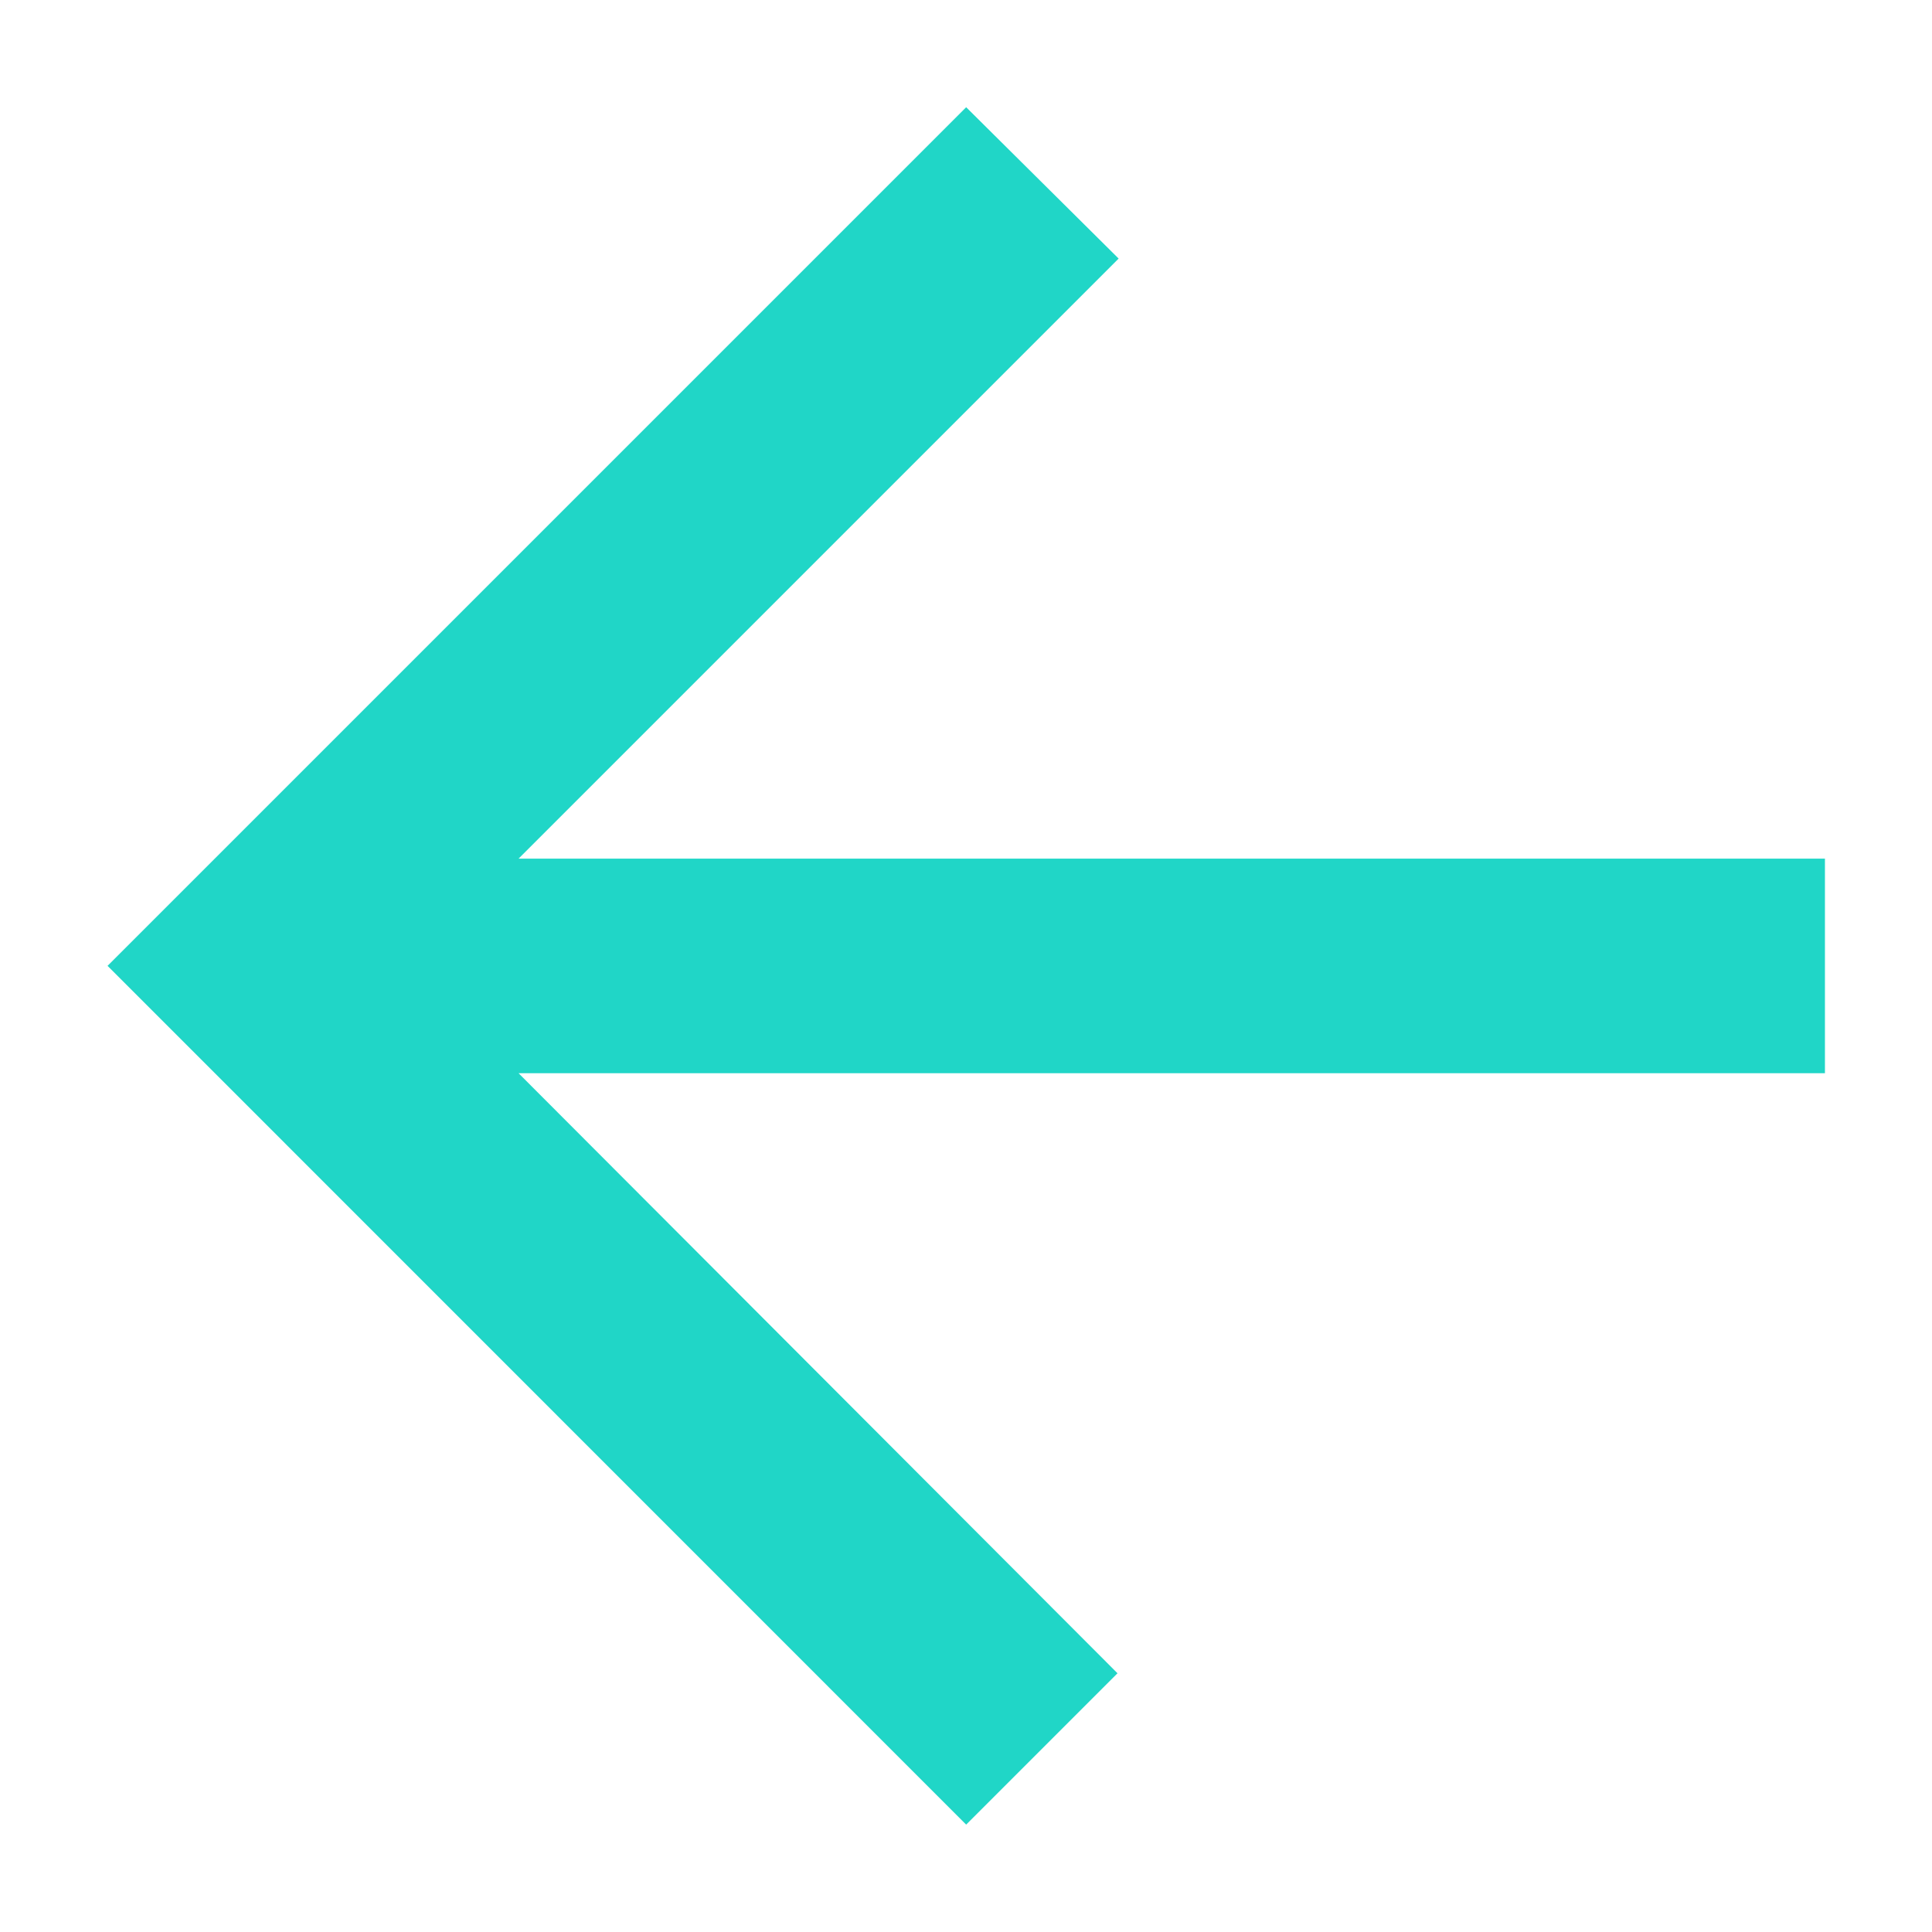 <svg width="12" height="12" viewBox="0 0 12 12" fill="none" xmlns="http://www.w3.org/2000/svg">
<path d="M11.335 5.333H3.221L6.948 1.606L6.001 0.666L0.668 5.999L6.001 11.333L6.941 10.393L3.221 6.666H11.335V5.333Z" fill="#20D6C7"/>
</svg>
